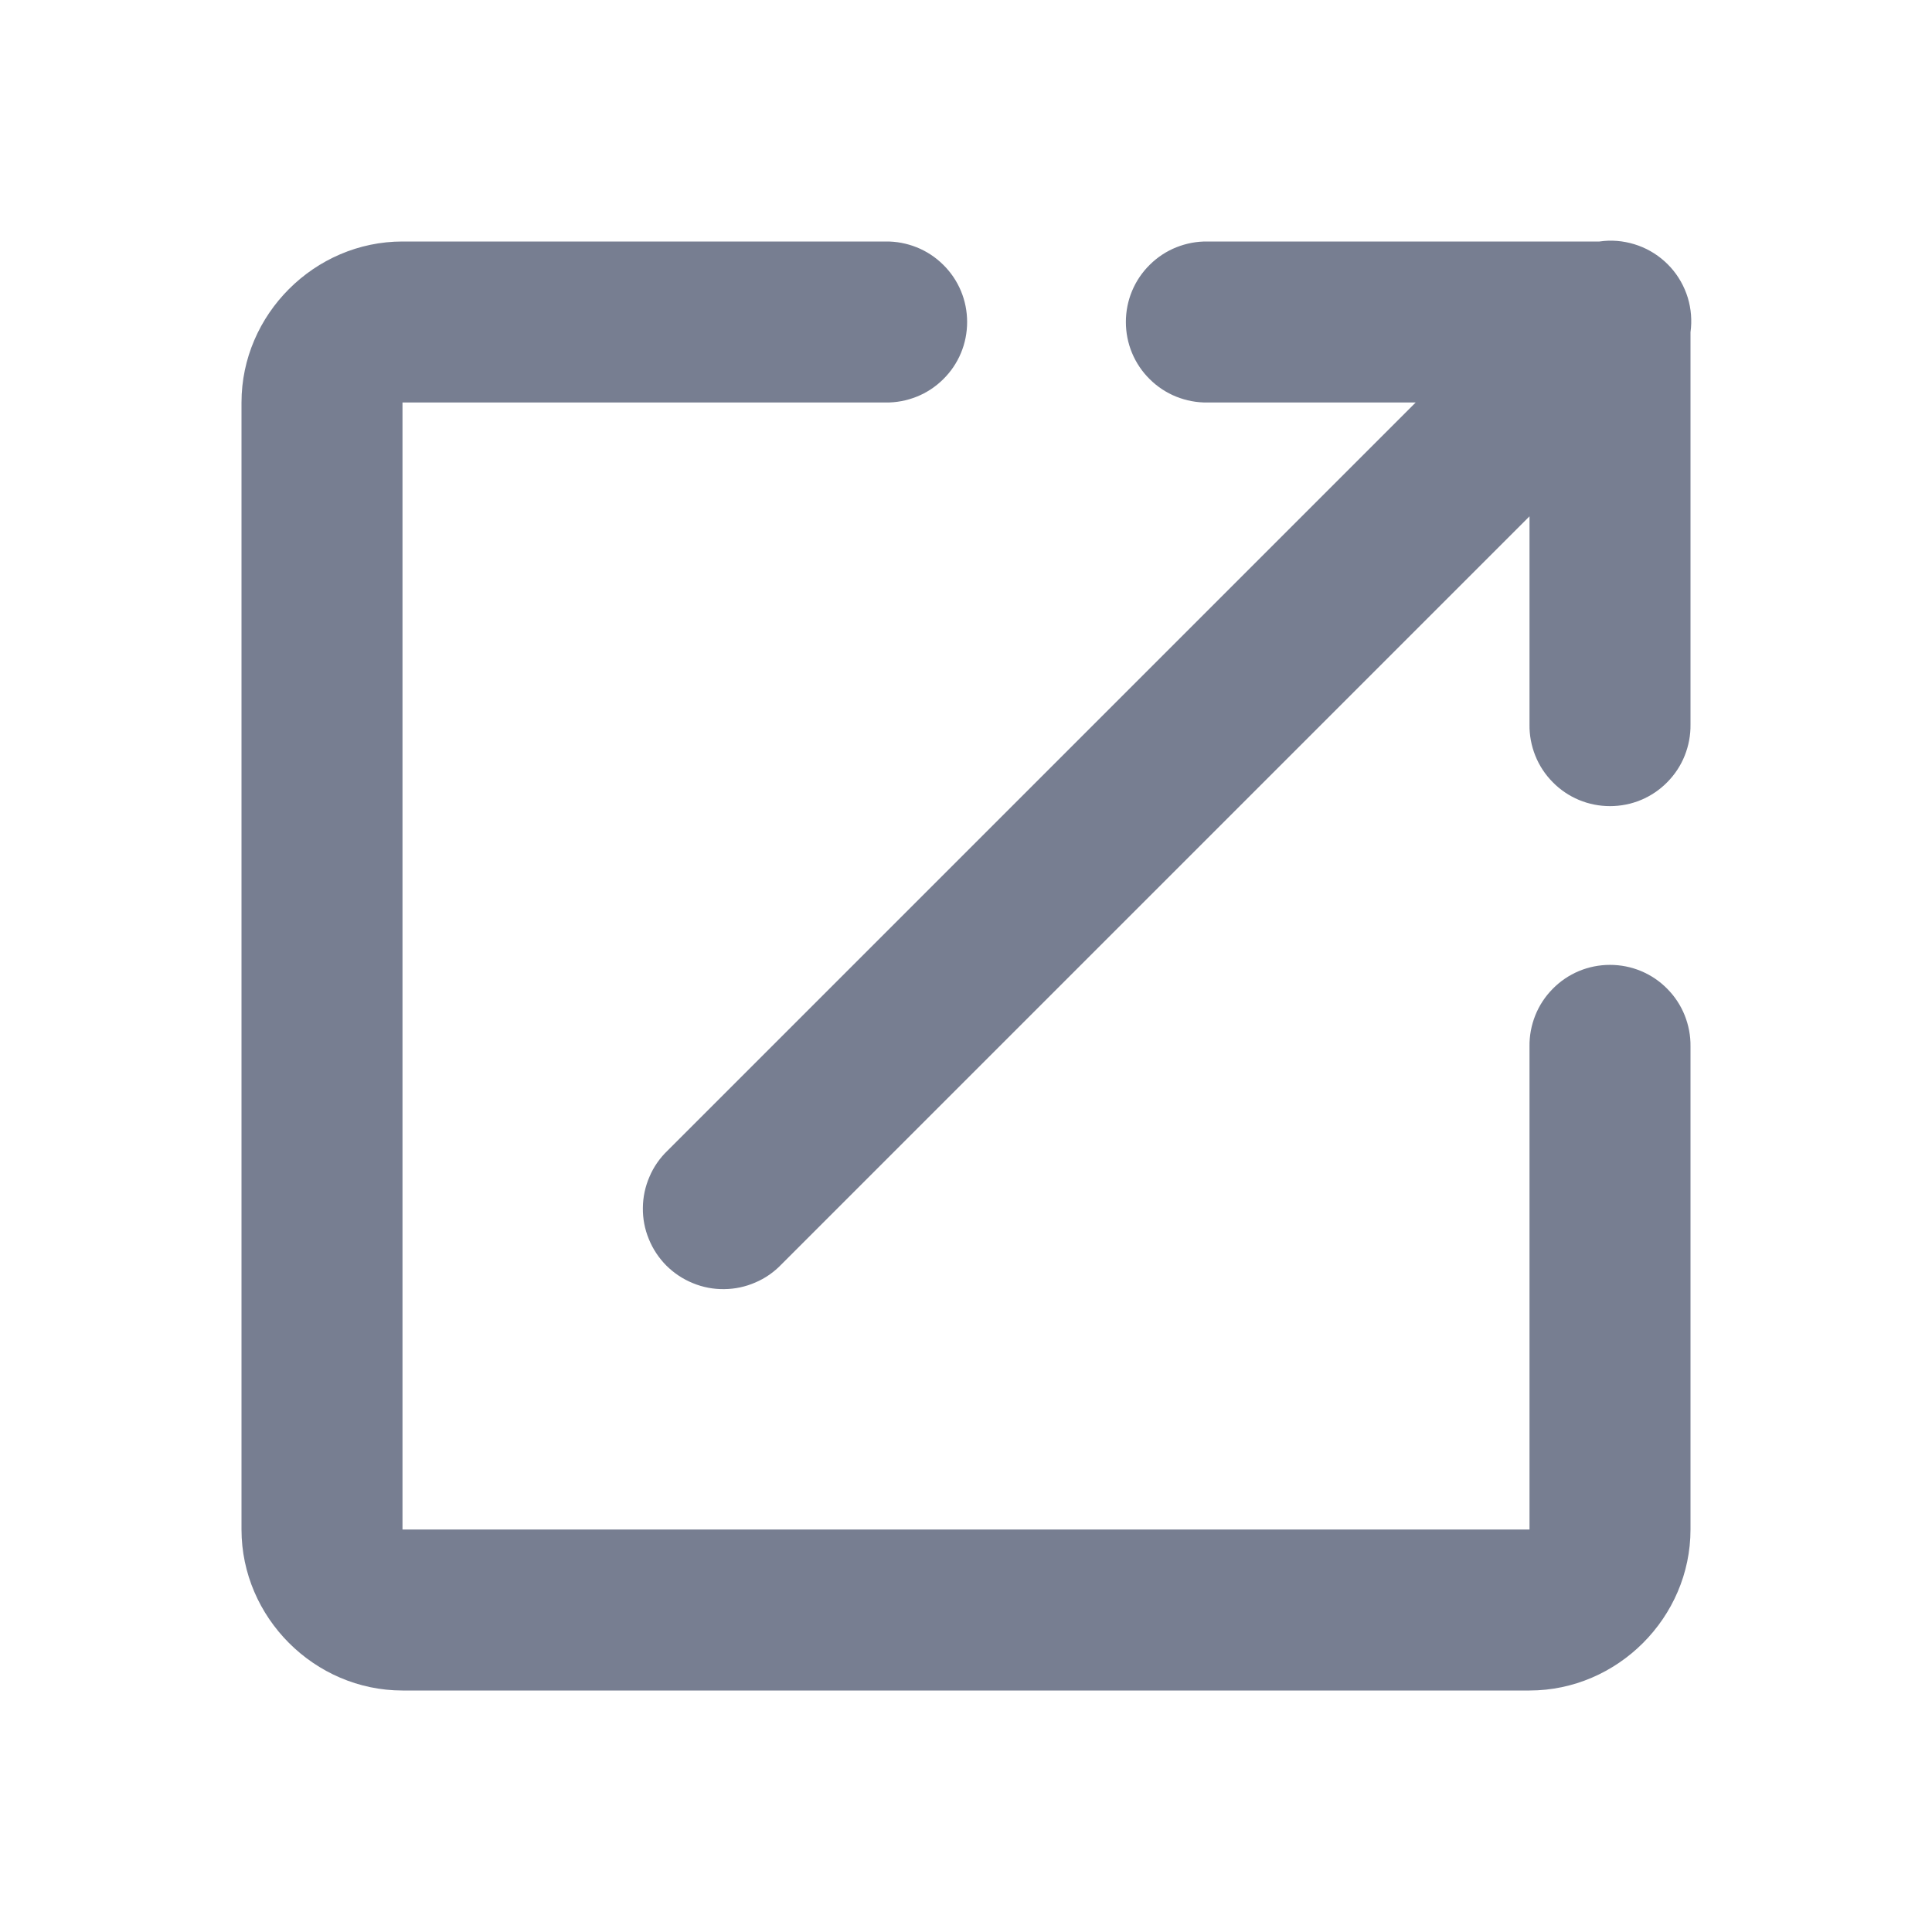<svg width="24" height="24" viewBox="0 0 24 24" fill="none" xmlns="http://www.w3.org/2000/svg">
<path d="M19.98 2.99C19.943 2.991 19.906 2.995 19.869 3H15C14.867 2.998 14.736 3.023 14.613 3.072C14.49 3.121 14.378 3.195 14.284 3.288C14.189 3.381 14.114 3.492 14.063 3.614C14.012 3.736 13.986 3.867 13.986 4C13.986 4.133 14.012 4.264 14.063 4.386C14.114 4.508 14.189 4.619 14.284 4.712C14.378 4.805 14.49 4.879 14.613 4.928C14.736 4.977 14.867 5.002 15 5H17.586L8.293 14.293C8.197 14.385 8.12 14.495 8.068 14.618C8.015 14.74 7.987 14.871 7.986 15.004C7.984 15.137 8.009 15.269 8.06 15.392C8.11 15.516 8.184 15.627 8.278 15.722C8.373 15.816 8.484 15.89 8.608 15.94C8.731 15.991 8.863 16.016 8.996 16.014C9.129 16.013 9.26 15.985 9.382 15.932C9.505 15.88 9.615 15.803 9.707 15.707L19 6.414V9C18.998 9.133 19.023 9.264 19.072 9.387C19.121 9.51 19.195 9.622 19.288 9.716C19.381 9.811 19.492 9.886 19.614 9.937C19.736 9.988 19.867 10.014 20 10.014C20.133 10.014 20.264 9.988 20.386 9.937C20.508 9.886 20.619 9.811 20.712 9.716C20.805 9.622 20.879 9.51 20.928 9.387C20.977 9.264 21.002 9.133 21 9V4.127C21.02 3.983 21.008 3.836 20.966 3.697C20.923 3.558 20.851 3.43 20.754 3.322C20.657 3.214 20.537 3.128 20.404 3.071C20.27 3.014 20.126 2.986 19.98 2.99ZM5 3C3.907 3 3 3.907 3 5V19C3 20.093 3.907 21 5 21H19C20.093 21 21 20.093 21 19V13C21.002 12.867 20.977 12.736 20.928 12.613C20.879 12.49 20.805 12.378 20.712 12.284C20.619 12.189 20.508 12.114 20.386 12.063C20.264 12.012 20.133 11.986 20 11.986C19.867 11.986 19.736 12.012 19.614 12.063C19.492 12.114 19.381 12.189 19.288 12.284C19.195 12.378 19.121 12.49 19.072 12.613C19.023 12.736 18.998 12.867 19 13V19H5V5H11C11.133 5.002 11.264 4.977 11.387 4.928C11.51 4.879 11.622 4.805 11.716 4.712C11.811 4.619 11.886 4.508 11.937 4.386C11.988 4.264 12.014 4.133 12.014 4C12.014 3.867 11.988 3.736 11.937 3.614C11.886 3.492 11.811 3.381 11.716 3.288C11.622 3.195 11.51 3.121 11.387 3.072C11.264 3.023 11.133 2.998 11 3H5Z" fill="#777E91"/>
</svg>
